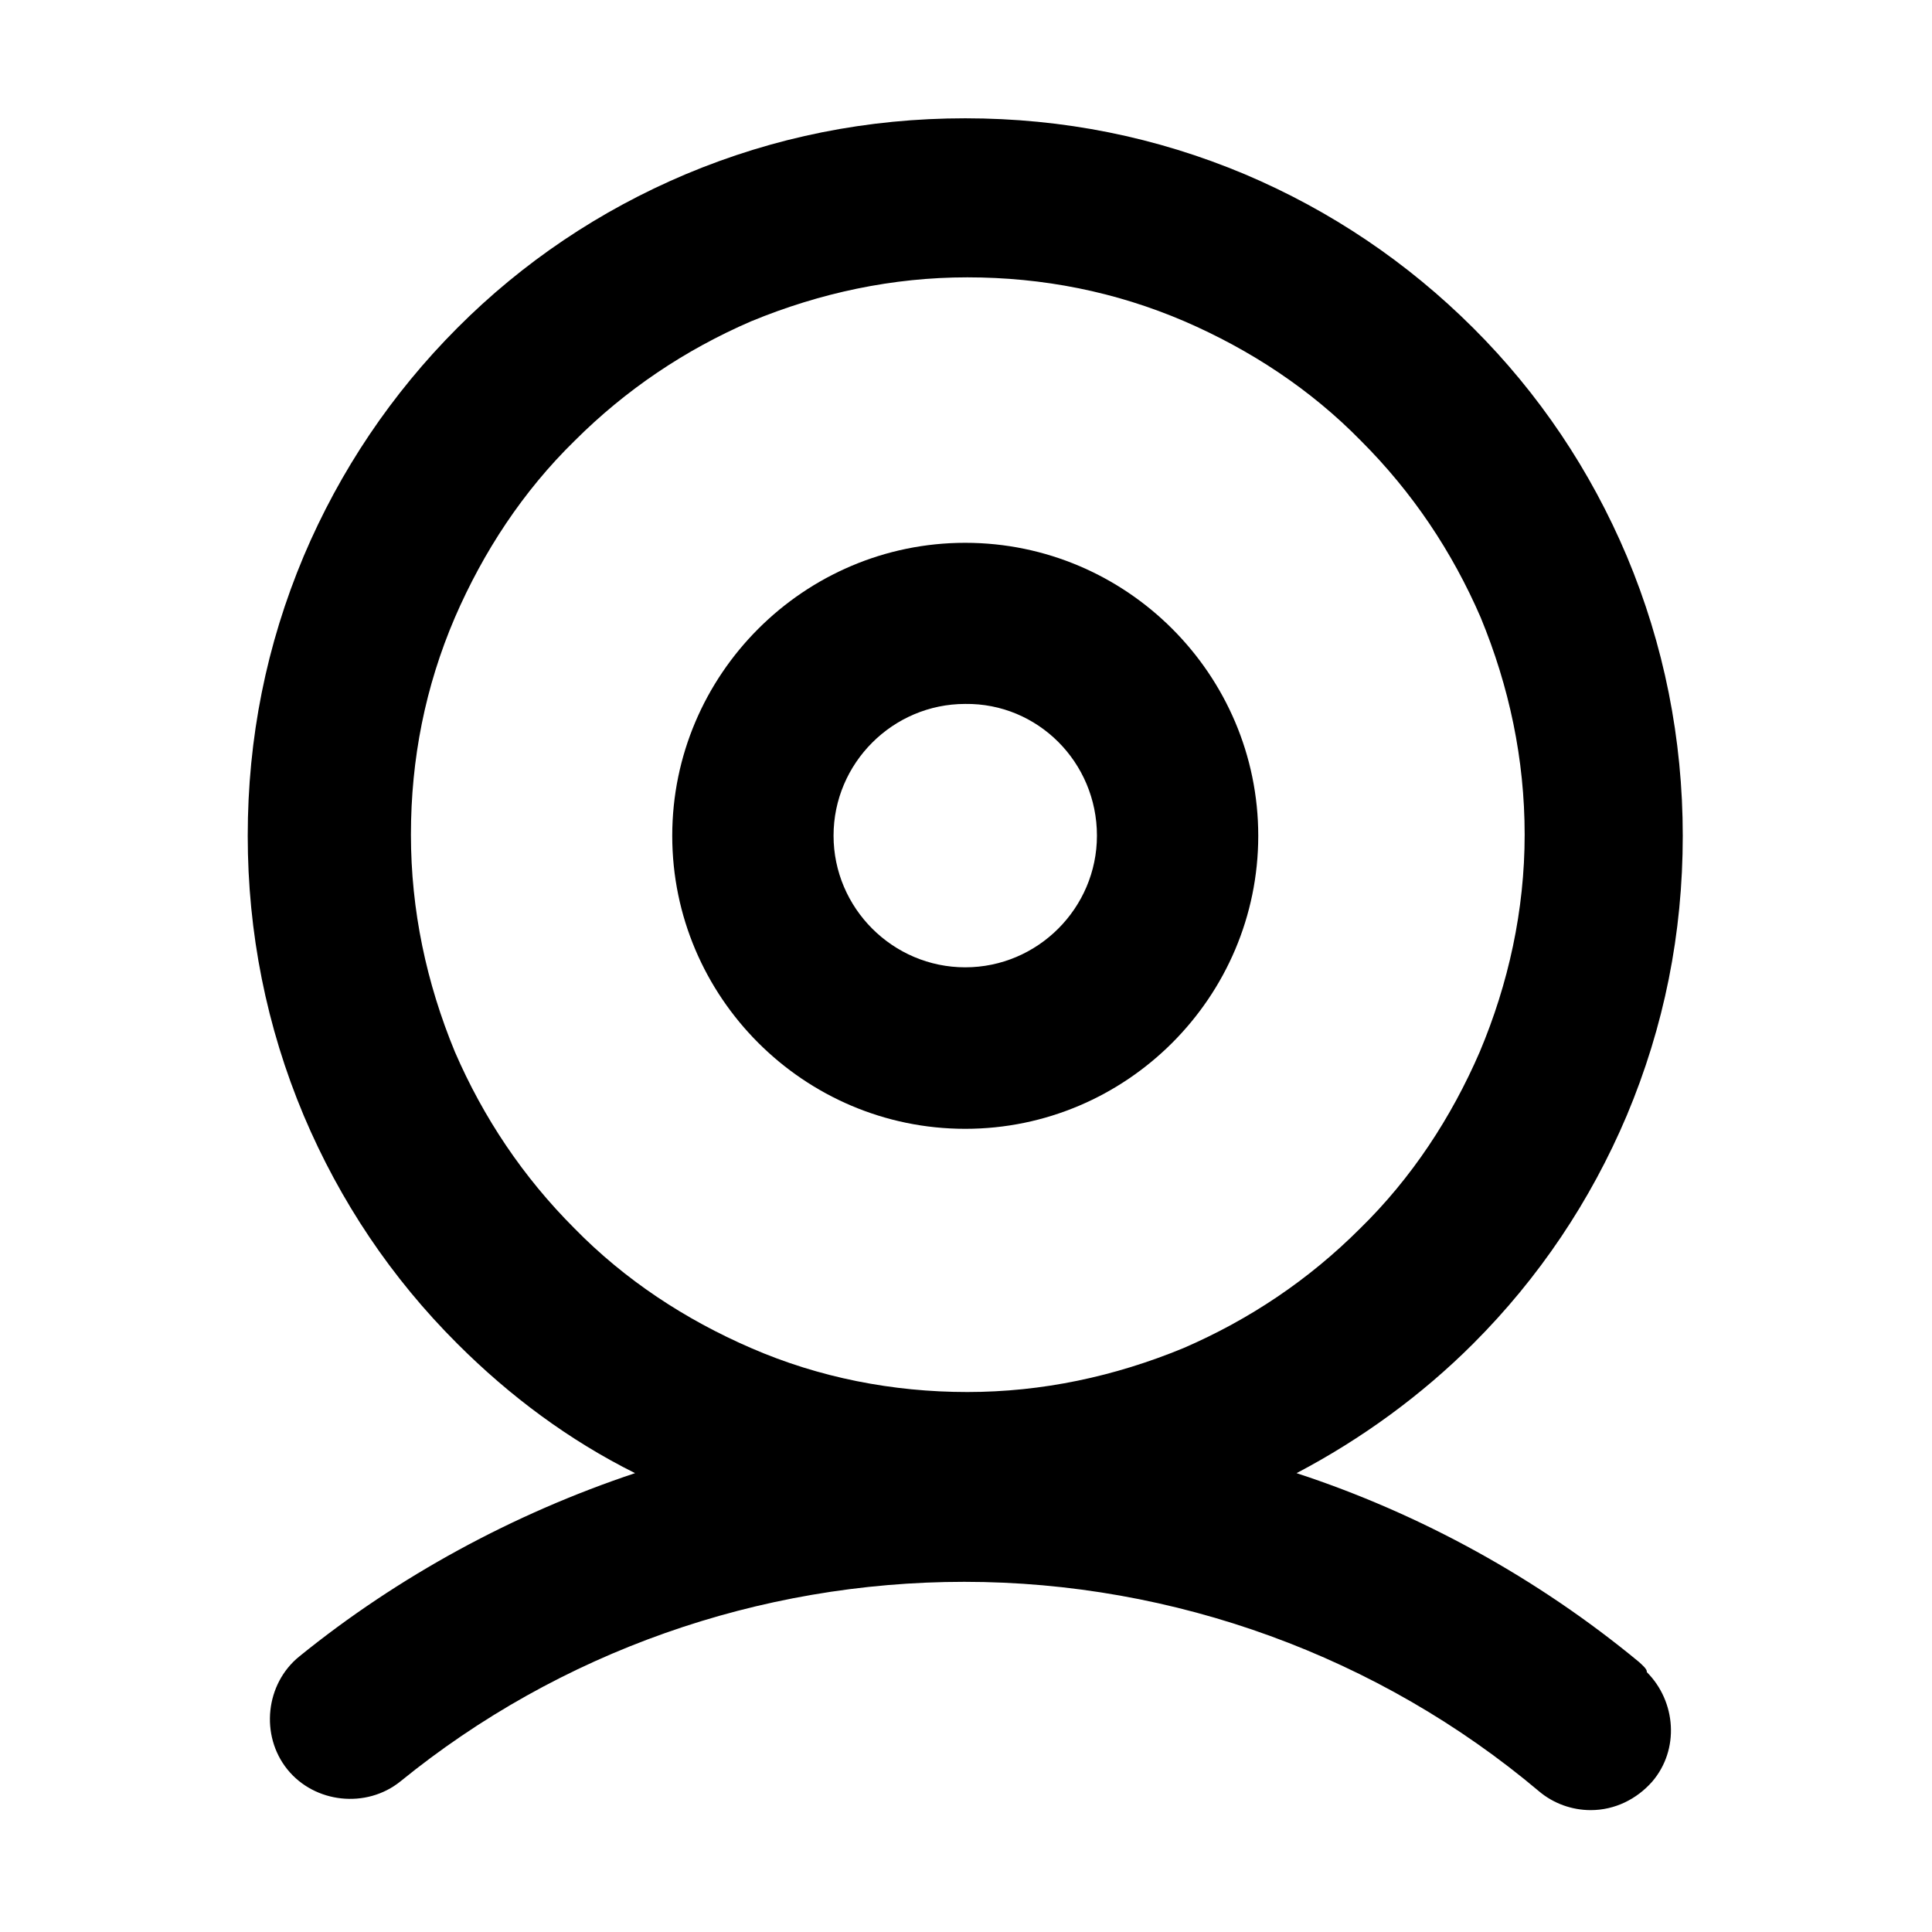 <?xml version="1.0" standalone="no"?><!DOCTYPE svg PUBLIC "-//W3C//DTD SVG 1.1//EN" "http://www.w3.org/Graphics/SVG/1.1/DTD/svg11.dtd"><svg t="1637479152888" class="icon" viewBox="0 0 1024 1024" version="1.1" xmlns="http://www.w3.org/2000/svg" p-id="2612" xmlns:xlink="http://www.w3.org/1999/xlink" width="200" height="200" fill="#000000"><defs><style type="text/css"></style></defs><path d="M511.6 287.7c-85.5 0-155.3 69.8-155.3 155.3s69.8 155.3 155.3 155.3S666.9 528.5 666.9 443s-69.8-155.3-155.3-155.3z m69.8 155.2c0 38.4-31.4 69.8-69.8 69.8s-69.8-31.4-69.8-69.8 31.4-69.8 69.8-69.8c38.4-0.5 69.8 30.9 69.8 69.8z" p-id="2613"></path><path d="M868.6 880.8c-53.5-44.2-115.7-78.5-181.4-100 34.3-18 66.3-41.3 93.6-68.6 34.9-34.9 62.2-75.6 81.4-120.9 19.8-47.1 29.7-96.5 29.7-148.3 0-51.2-9.9-101.2-29.7-148.3-19.2-45.4-46.5-86.1-81.4-120.9s-75.6-62.2-120.9-81.4c-47.1-19.8-96.5-29.7-148.3-29.7s-101.2 9.9-148.3 29.7c-45.4 19.2-86.1 46.5-120.9 81.4s-62.2 75.6-81.4 120.9c-19.8 47.1-29.7 96.5-29.7 148.3 0 51.2 9.9 101.2 29.7 148.3 19.2 45.4 46.5 86.1 81.4 120.9 27.9 27.9 59.3 51.2 94.2 68.6-64.5 21.5-125.6 54.7-177.9 97.1-18 14.5-20.9 41.9-6.4 59.9 14.5 18 41.9 20.9 59.9 6.4 84.3-68.6 190.1-105.8 298.9-105.8 111.1 0 219.8 39.5 304.7 111.1 7.6 6.4 17.4 9.9 27.3 9.9 12.8 0 24.4-5.8 32.6-15.1 14.5-16.9 12.8-42.4-2.9-58.1 0.5-1.4-3-4.3-4.2-5.4z m-84.3-323.3c-15.1 34.9-36.1 66.9-63.4 93.6-27.3 27.3-58.7 48.3-93.6 63.4-36.6 15.1-75 23.3-114.6 23.3-39.5 0-78.5-7.6-114.6-23.3-34.9-15.1-66.9-36.1-93.6-63.4-27.3-27.3-48.3-58.7-63.4-93.6-15.1-36.6-23.3-75-23.3-115.1s7.6-78.5 23.3-115.1c15.1-34.9 36.1-66.9 63.4-93.6 27.3-27.3 58.7-48.3 93.6-63.4 36.6-15.1 75-23.3 114.6-23.3 40.1 0 78.5 7.6 115.1 23.3 34.9 15.1 66.9 36.1 93.6 63.4 27.3 27.3 48.3 58.7 63.4 93.6 15.1 36.6 23.3 75 23.3 115.1s-8.6 79-23.8 115.1z" p-id="2614"></path></svg>